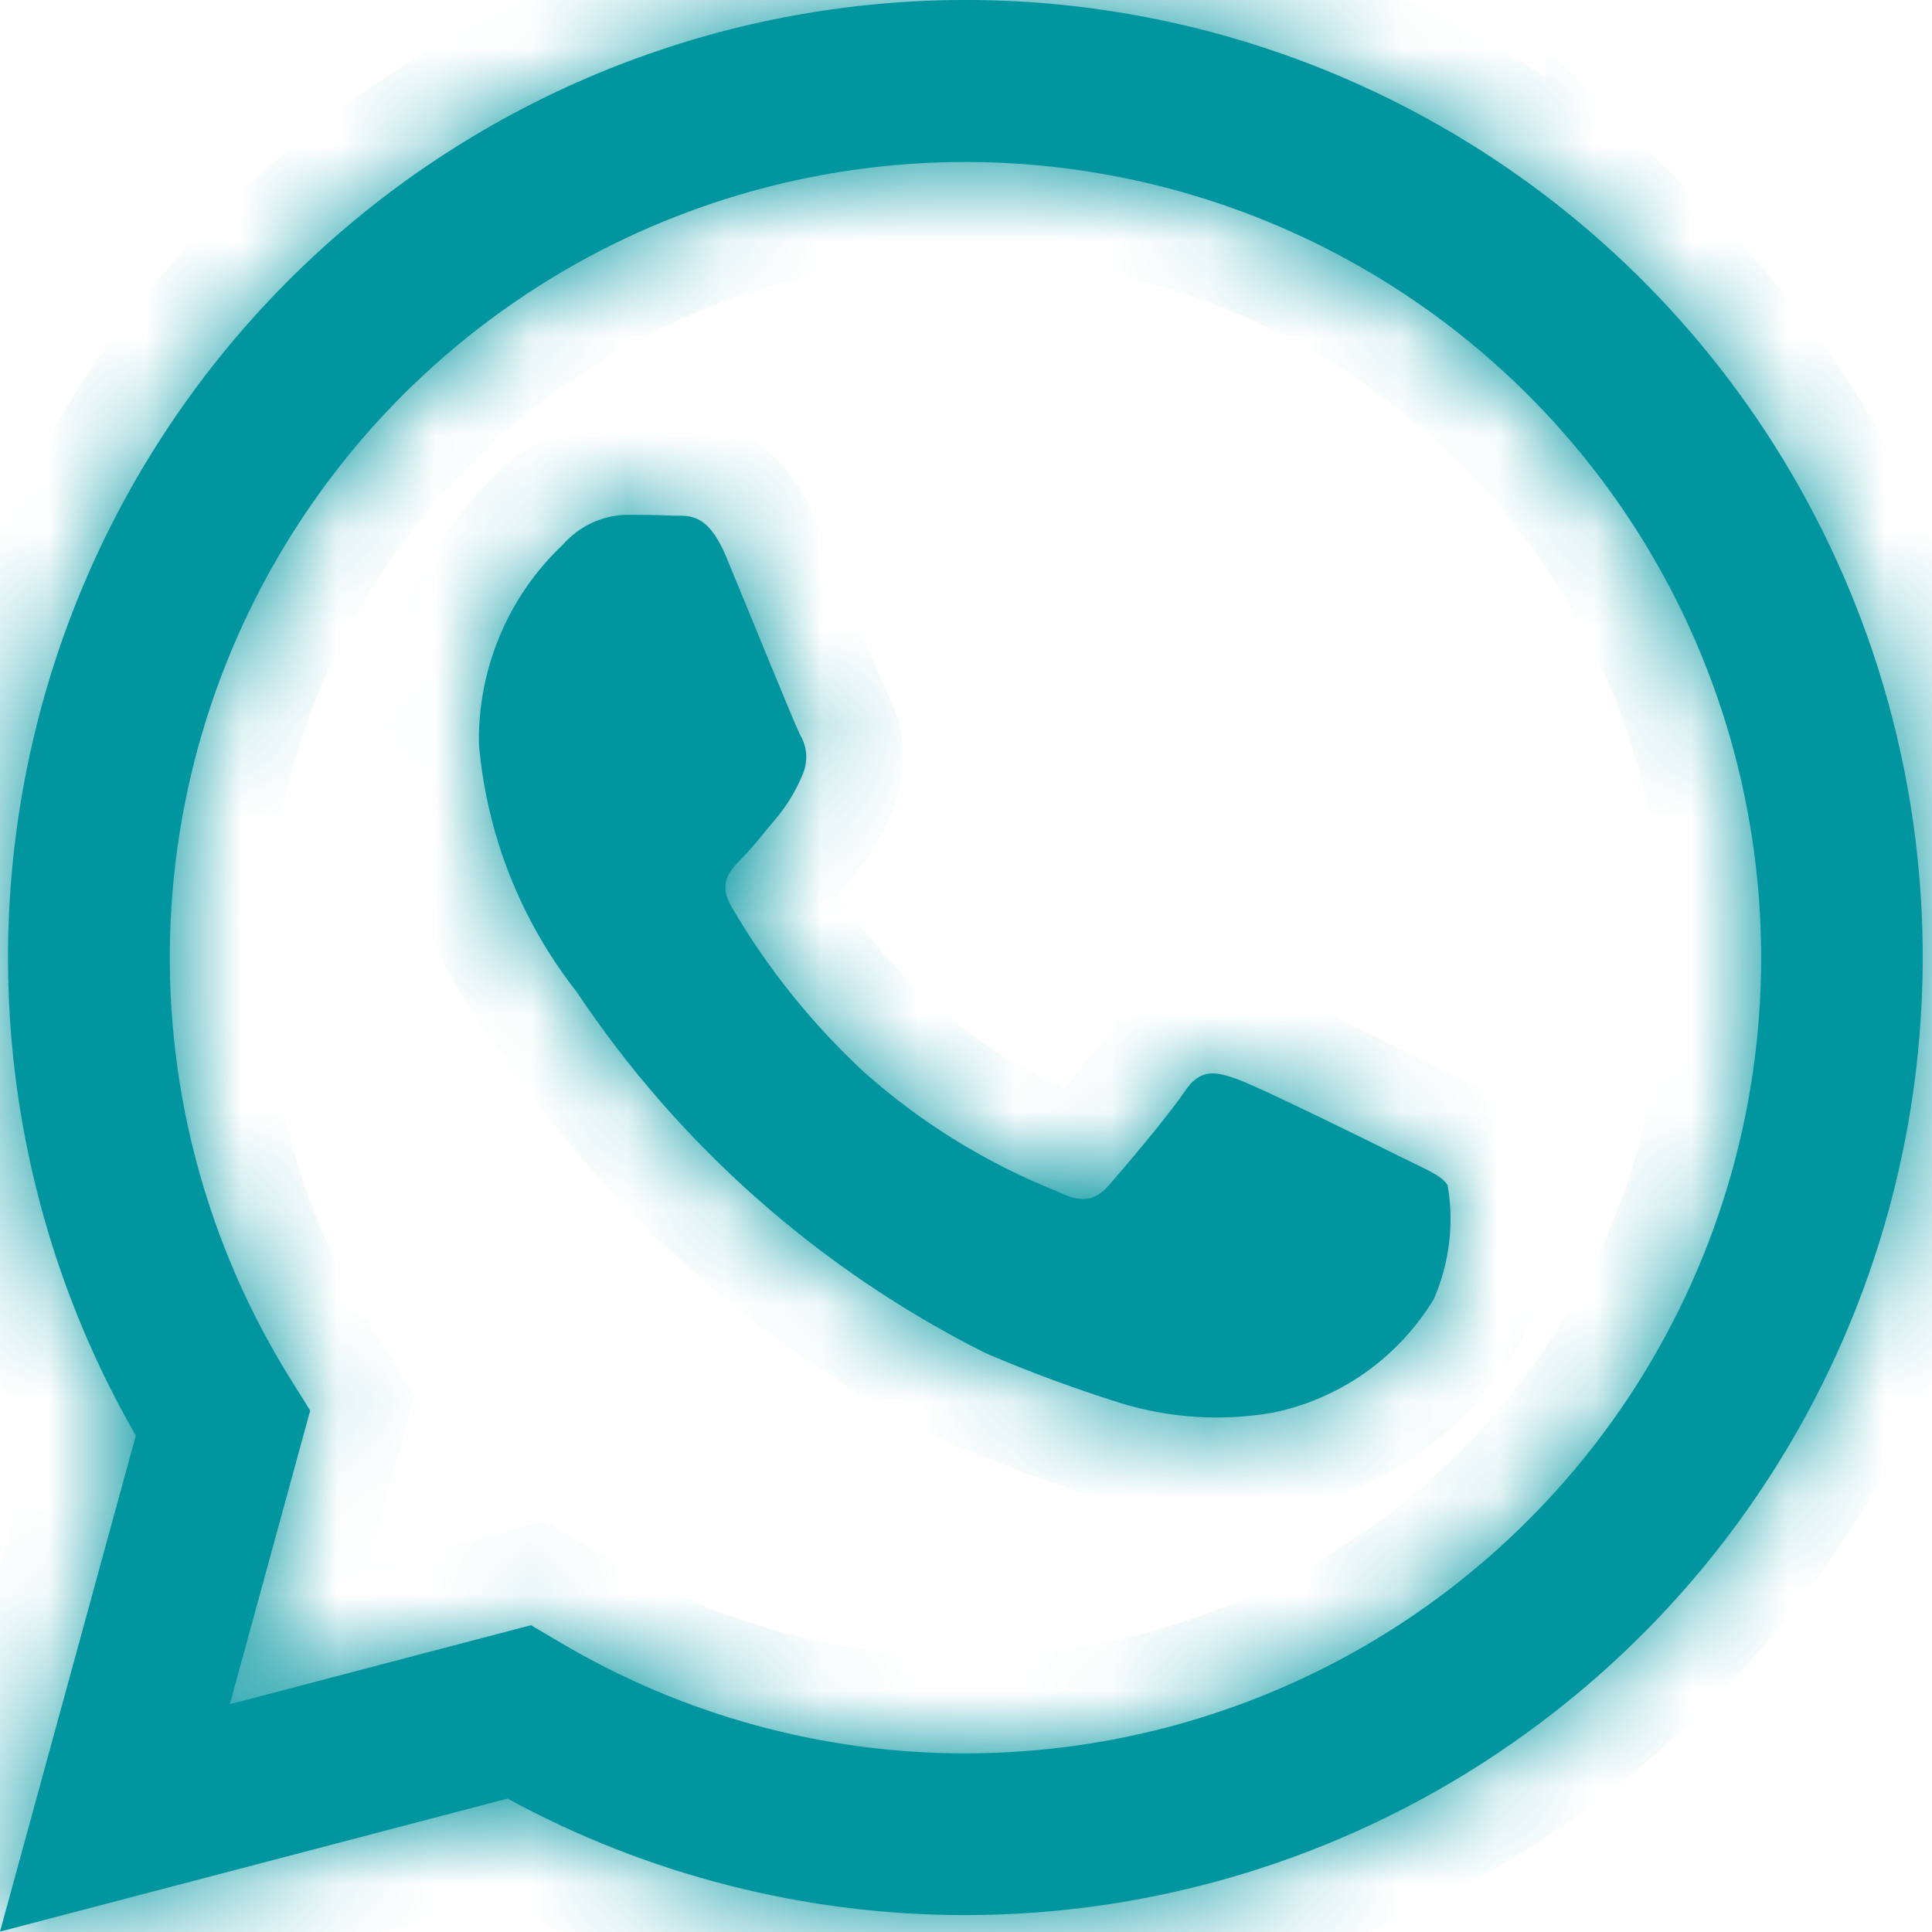 <svg preserveAspectRatio="none" width="100%" height="100%" overflow="visible" style="display: block;" viewBox="0 0 20 20" fill="none" xmlns="http://www.w3.org/2000/svg">
<g id="Layer 1">
<g id="Vector">
<mask id="path-1-inside-1_3479_8413" fill="white">
<path d="M14.512 11.982C14.265 11.858 13.047 11.258 12.82 11.176C12.593 11.093 12.428 11.052 12.263 11.3C12.098 11.547 11.623 12.106 11.478 12.271C11.334 12.436 11.189 12.456 10.942 12.332C10.212 12.041 9.538 11.626 8.951 11.104C8.409 10.603 7.945 10.025 7.573 9.388C7.429 9.14 7.558 9.006 7.682 8.883C7.793 8.772 7.93 8.594 8.053 8.449C8.155 8.323 8.238 8.184 8.301 8.036C8.334 7.967 8.349 7.892 8.346 7.816C8.342 7.74 8.319 7.666 8.28 7.602C8.218 7.478 7.723 6.259 7.517 5.763C7.316 5.281 7.112 5.346 6.959 5.338C6.815 5.331 6.65 5.329 6.485 5.329C6.359 5.332 6.236 5.362 6.122 5.415C6.009 5.469 5.908 5.545 5.825 5.64C5.545 5.905 5.323 6.225 5.174 6.581C5.025 6.936 4.951 7.319 4.958 7.705C5.038 8.639 5.39 9.529 5.969 10.267C7.031 11.859 8.489 13.147 10.199 14.006C10.66 14.204 11.132 14.378 11.611 14.528C12.116 14.681 12.65 14.714 13.171 14.625C13.516 14.555 13.842 14.414 14.13 14.212C14.417 14.009 14.66 13.749 14.842 13.449C15.004 13.079 15.055 12.669 14.986 12.271C14.925 12.167 14.76 12.106 14.512 11.982V11.982ZM17.004 2.903C15.304 1.203 13.044 0.179 10.645 0.021C8.247 -0.136 5.872 0.583 3.964 2.046C2.057 3.509 0.745 5.615 0.275 7.972C-0.196 10.329 0.206 12.778 1.406 14.861L0 19.996L5.254 18.619C6.707 19.41 8.335 19.825 9.99 19.825H9.994C11.954 19.824 13.87 19.242 15.499 18.152C17.129 17.063 18.399 15.515 19.149 13.704C19.899 11.893 20.096 9.901 19.714 7.978C19.332 6.056 18.389 4.289 17.004 2.903V2.903ZM14.371 16.892C13.059 17.714 11.542 18.15 9.994 18.151H9.99C8.515 18.151 7.067 17.754 5.798 17.002L5.497 16.824L2.379 17.642L3.211 14.602L3.016 14.29C2.151 12.909 1.714 11.304 1.761 9.675C1.808 8.047 2.337 6.469 3.281 5.141C4.225 3.814 5.541 2.795 7.064 2.216C8.586 1.636 10.246 1.521 11.834 1.885C13.422 2.249 14.866 3.075 15.985 4.26C17.103 5.445 17.845 6.934 18.116 8.541C18.388 10.147 18.177 11.798 17.51 13.284C16.843 14.771 15.751 16.026 14.371 16.892"/>
</mask>
<path d="M14.512 11.982C14.265 11.858 13.047 11.258 12.82 11.176C12.593 11.093 12.428 11.052 12.263 11.3C12.098 11.547 11.623 12.106 11.478 12.271C11.334 12.436 11.189 12.456 10.942 12.332C10.212 12.041 9.538 11.626 8.951 11.104C8.409 10.603 7.945 10.025 7.573 9.388C7.429 9.14 7.558 9.006 7.682 8.883C7.793 8.772 7.93 8.594 8.053 8.449C8.155 8.323 8.238 8.184 8.301 8.036C8.334 7.967 8.349 7.892 8.346 7.816C8.342 7.74 8.319 7.666 8.28 7.602C8.218 7.478 7.723 6.259 7.517 5.763C7.316 5.281 7.112 5.346 6.959 5.338C6.815 5.331 6.65 5.329 6.485 5.329C6.359 5.332 6.236 5.362 6.122 5.415C6.009 5.469 5.908 5.545 5.825 5.64C5.545 5.905 5.323 6.225 5.174 6.581C5.025 6.936 4.951 7.319 4.958 7.705C5.038 8.639 5.39 9.529 5.969 10.267C7.031 11.859 8.489 13.147 10.199 14.006C10.66 14.204 11.132 14.378 11.611 14.528C12.116 14.681 12.65 14.714 13.171 14.625C13.516 14.555 13.842 14.414 14.13 14.212C14.417 14.009 14.66 13.749 14.842 13.449C15.004 13.079 15.055 12.669 14.986 12.271C14.925 12.167 14.76 12.106 14.512 11.982V11.982ZM17.004 2.903C15.304 1.203 13.044 0.179 10.645 0.021C8.247 -0.136 5.872 0.583 3.964 2.046C2.057 3.509 0.745 5.615 0.275 7.972C-0.196 10.329 0.206 12.778 1.406 14.861L0 19.996L5.254 18.619C6.707 19.41 8.335 19.825 9.99 19.825H9.994C11.954 19.824 13.87 19.242 15.499 18.152C17.129 17.063 18.399 15.515 19.149 13.704C19.899 11.893 20.096 9.901 19.714 7.978C19.332 6.056 18.389 4.289 17.004 2.903V2.903ZM14.371 16.892C13.059 17.714 11.542 18.15 9.994 18.151H9.99C8.515 18.151 7.067 17.754 5.798 17.002L5.497 16.824L2.379 17.642L3.211 14.602L3.016 14.29C2.151 12.909 1.714 11.304 1.761 9.675C1.808 8.047 2.337 6.469 3.281 5.141C4.225 3.814 5.541 2.795 7.064 2.216C8.586 1.636 10.246 1.521 11.834 1.885C13.422 2.249 14.866 3.075 15.985 4.26C17.103 5.445 17.845 6.934 18.116 8.541C18.388 10.147 18.177 11.798 17.51 13.284C16.843 14.771 15.751 16.026 14.371 16.892" fill="#01959F"/>
<path d="M12.82 11.176L12.477 12.115L12.48 12.116L12.82 11.176ZM12.263 11.3L13.095 11.855L13.096 11.854L12.263 11.3ZM11.478 12.271L10.727 11.611L10.725 11.613L11.478 12.271ZM10.942 12.332L11.391 11.438L11.352 11.418L11.312 11.403L10.942 12.332ZM8.951 11.104L8.272 11.838L8.279 11.845L8.287 11.851L8.951 11.104ZM7.573 9.388L6.708 9.89L6.709 9.892L7.573 9.388ZM7.682 8.883L8.386 9.593L8.389 9.59L7.682 8.883ZM8.053 8.449L8.816 9.096L8.822 9.088L8.829 9.08L8.053 8.449ZM8.301 8.036L7.4 7.601L7.389 7.624L7.379 7.648L8.301 8.036ZM8.28 7.602L7.386 8.049L7.404 8.086L7.425 8.121L8.28 7.602ZM7.517 5.763L8.441 5.379L8.44 5.378L7.517 5.763ZM6.959 5.338L7.011 4.339L7.008 4.339L6.959 5.338ZM6.485 5.329V4.329H6.471L6.457 4.329L6.485 5.329ZM5.825 5.64L6.513 6.366L6.547 6.333L6.578 6.297L5.825 5.64ZM4.958 7.705L3.958 7.722L3.959 7.756L3.962 7.79L4.958 7.705ZM5.969 10.267L6.801 9.712L6.779 9.679L6.755 9.649L5.969 10.267ZM10.199 14.006L9.75 14.899L9.777 14.913L9.804 14.924L10.199 14.006ZM11.611 14.528L11.313 15.482L11.32 15.485L11.611 14.528ZM13.171 14.625L13.341 15.61L13.355 15.608L13.37 15.605L13.171 14.625ZM14.842 13.449L15.698 13.966L15.731 13.91L15.758 13.851L14.842 13.449ZM14.986 12.271L15.972 12.101L15.941 11.922L15.849 11.765L14.986 12.271ZM17.004 2.903L16.297 3.61L18.004 5.316V2.903H17.004ZM1.406 14.861L2.37 15.125L2.481 14.723L2.273 14.361L1.406 14.861ZM0 19.996L-0.964 19.732L-1.422 21.402L0.254 20.963L0 19.996ZM5.254 18.619L5.732 17.74L5.384 17.551L5 17.651L5.254 18.619ZM9.99 19.825L9.99 20.825H9.99V19.825ZM9.994 19.825L9.994 20.825L9.995 20.825L9.994 19.825ZM17.004 2.903L17.712 2.196L16.004 0.486V2.903H17.004ZM9.994 18.151L9.994 19.151L9.994 19.151L9.994 18.151ZM9.99 18.151L9.99 19.151H9.99V18.151ZM5.798 17.002L6.308 16.141L6.307 16.141L5.798 17.002ZM5.497 16.824L6.006 15.963L5.647 15.751L5.243 15.856L5.497 16.824ZM2.379 17.642L1.414 17.378L0.957 19.049L2.633 18.609L2.379 17.642ZM3.211 14.602L4.176 14.866L4.291 14.443L4.059 14.072L3.211 14.602ZM3.016 14.29L3.864 13.76L3.863 13.758L3.016 14.29ZM14.512 11.982L14.961 11.088C14.832 11.023 14.461 10.84 14.094 10.662C13.759 10.501 13.335 10.299 13.16 10.235L12.82 11.176L12.48 12.116C12.473 12.114 12.49 12.12 12.544 12.144C12.591 12.164 12.652 12.192 12.724 12.226C12.867 12.292 13.043 12.376 13.223 12.463C13.584 12.637 13.945 12.816 14.063 12.875L14.512 11.982ZM12.82 11.176L13.163 10.236C13.079 10.206 12.764 10.079 12.404 10.12C11.934 10.174 11.62 10.461 11.43 10.746L12.263 11.3L13.096 11.854C13.089 11.863 13.05 11.921 12.963 11.982C12.868 12.049 12.752 12.093 12.633 12.107C12.525 12.119 12.45 12.103 12.434 12.099C12.42 12.096 12.424 12.096 12.477 12.115L12.82 11.176ZM12.263 11.3L11.431 10.744C11.381 10.82 11.252 10.985 11.091 11.18C10.94 11.364 10.792 11.537 10.727 11.611L11.478 12.271L12.229 12.931C12.366 12.775 12.886 12.167 13.095 11.855L12.263 11.3ZM11.478 12.271L10.725 11.613C10.75 11.584 10.886 11.446 11.13 11.416C11.334 11.392 11.448 11.467 11.391 11.438L10.942 12.332L10.493 13.225C10.683 13.32 10.993 13.447 11.367 13.402C11.782 13.353 12.062 13.122 12.231 12.928L11.478 12.271ZM10.942 12.332L11.312 11.403C10.69 11.155 10.116 10.801 9.615 10.356L8.951 11.104L8.287 11.851C8.961 12.45 9.734 12.927 10.572 13.261L10.942 12.332ZM8.951 11.104L9.63 10.369C9.161 9.936 8.759 9.435 8.437 8.883L7.573 9.388L6.709 9.892C7.131 10.614 7.658 11.27 8.272 11.838L8.951 11.104ZM7.573 9.388L8.438 8.886C8.453 8.912 8.49 8.985 8.504 9.096C8.519 9.215 8.503 9.334 8.464 9.437C8.429 9.531 8.385 9.589 8.37 9.607C8.358 9.622 8.352 9.626 8.386 9.593L7.682 8.883L6.978 8.173C6.942 8.208 6.709 8.42 6.59 8.739C6.436 9.153 6.517 9.561 6.708 9.89L7.573 9.388ZM7.682 8.883L8.389 9.59C8.537 9.441 8.748 9.176 8.816 9.096L8.053 8.449L7.29 7.802C7.112 8.012 7.049 8.102 6.975 8.176L7.682 8.883ZM8.053 8.449L8.829 9.08C8.99 8.881 9.123 8.66 9.223 8.424L8.301 8.036L7.379 7.648C7.354 7.709 7.319 7.766 7.277 7.817L8.053 8.449ZM8.301 8.036L9.202 8.47C9.307 8.251 9.356 8.01 9.344 7.768L8.346 7.816L7.347 7.864C7.342 7.774 7.361 7.683 7.4 7.601L8.301 8.036ZM8.346 7.816L9.344 7.768C9.333 7.525 9.261 7.29 9.135 7.082L8.28 7.602L7.425 8.121C7.378 8.043 7.351 7.955 7.347 7.864L8.346 7.816ZM8.28 7.602L9.174 7.154C9.178 7.162 9.152 7.103 9.086 6.946C9.029 6.809 8.956 6.632 8.877 6.441C8.722 6.063 8.544 5.629 8.441 5.379L7.517 5.763L6.593 6.146C6.696 6.392 6.869 6.816 7.028 7.202C7.172 7.553 7.333 7.944 7.386 8.049L8.28 7.602ZM7.517 5.763L8.44 5.378C8.296 5.031 8.063 4.665 7.647 4.468C7.447 4.373 7.264 4.349 7.141 4.341C7.085 4.338 7.035 4.338 7.015 4.338C6.985 4.339 6.996 4.338 7.011 4.339L6.959 5.338L6.907 6.336C6.96 6.339 7.011 6.338 7.022 6.338C7.044 6.338 7.037 6.339 7.024 6.338C6.989 6.336 6.898 6.326 6.793 6.277C6.567 6.17 6.537 6.012 6.594 6.148L7.517 5.763ZM6.959 5.338L7.008 4.339C6.839 4.331 6.655 4.329 6.485 4.329V5.329V6.329C6.645 6.329 6.791 6.331 6.91 6.336L6.959 5.338ZM6.485 5.329L6.457 4.329C6.194 4.336 5.935 4.398 5.696 4.51L6.122 5.415L6.549 6.32C6.537 6.325 6.525 6.328 6.513 6.328L6.485 5.329ZM6.122 5.415L5.696 4.51C5.458 4.623 5.245 4.783 5.072 4.982L5.825 5.64L6.578 6.297C6.57 6.307 6.56 6.314 6.549 6.32L6.122 5.415ZM5.825 5.64L5.137 4.914C4.757 5.274 4.455 5.71 4.252 6.194L5.174 6.581L6.096 6.968C6.192 6.74 6.333 6.535 6.513 6.366L5.825 5.64ZM5.174 6.581L4.252 6.194C4.049 6.677 3.949 7.198 3.958 7.722L4.958 7.705L5.958 7.687C5.954 7.44 6.001 7.195 6.096 6.968L5.174 6.581ZM4.958 7.705L3.962 7.79C4.059 8.919 4.483 9.994 5.183 10.884L5.969 10.267L6.755 9.649C6.296 9.065 6.018 8.359 5.954 7.619L4.958 7.705ZM5.969 10.267L5.137 10.822C6.295 12.558 7.885 13.963 9.75 14.899L10.199 14.006L10.648 13.112C9.092 12.331 7.767 11.159 6.801 9.712L5.969 10.267ZM10.199 14.006L9.804 14.924C10.297 15.136 10.801 15.322 11.313 15.482L11.611 14.528L11.909 13.573C11.462 13.434 11.023 13.271 10.594 13.087L10.199 14.006ZM11.611 14.528L11.32 15.485C11.975 15.683 12.667 15.726 13.341 15.61L13.171 14.625L13.001 13.639C12.634 13.702 12.258 13.679 11.902 13.571L11.611 14.528ZM13.171 14.625L13.37 15.605C13.85 15.507 14.305 15.312 14.705 15.03L14.13 14.212L13.554 13.394C13.38 13.517 13.182 13.602 12.972 13.645L13.171 14.625ZM14.13 14.212L14.705 15.03C15.106 14.748 15.444 14.386 15.698 13.966L14.842 13.449L13.986 12.931C13.876 13.114 13.729 13.271 13.554 13.394L14.13 14.212ZM14.842 13.449L15.758 13.851C15.999 13.301 16.073 12.693 15.972 12.101L14.986 12.271L14.001 12.44C14.036 12.645 14.01 12.856 13.926 13.047L14.842 13.449ZM14.986 12.271L15.849 11.765C15.671 11.461 15.399 11.311 15.3 11.257C15.235 11.221 15.168 11.189 15.117 11.164C15.06 11.136 15.013 11.114 14.959 11.087L14.512 11.982L14.065 12.876C14.135 12.911 14.202 12.943 14.247 12.965C14.271 12.977 14.29 12.986 14.307 12.994C14.323 13.002 14.333 13.007 14.339 13.011C14.345 13.014 14.344 13.014 14.337 13.01C14.331 13.006 14.317 12.996 14.297 12.981C14.259 12.95 14.187 12.885 14.123 12.777L14.986 12.271ZM17.004 2.903L17.711 2.195C15.839 0.324 13.352 -0.803 10.711 -0.976L10.645 0.021L10.58 1.019C12.737 1.161 14.768 2.082 16.297 3.61L17.004 2.903ZM10.645 0.021L10.711 -0.976C8.07 -1.15 5.456 -0.358 3.356 1.252L3.964 2.046L4.573 2.84C6.288 1.524 8.423 0.878 10.58 1.019L10.645 0.021ZM3.964 2.046L3.356 1.252C1.256 2.862 -0.188 5.181 -0.706 7.776L0.275 7.972L1.255 8.168C1.679 6.048 2.858 4.155 4.573 2.84L3.964 2.046ZM0.275 7.972L-0.706 7.776C-1.224 10.371 -0.781 13.067 0.539 15.36L1.406 14.861L2.273 14.361C1.194 12.489 0.832 10.287 1.255 8.168L0.275 7.972ZM1.406 14.861L0.442 14.597L-0.964 19.732L0 19.996L0.964 20.26L2.37 15.125L1.406 14.861ZM0 19.996L0.254 20.963L5.508 19.586L5.254 18.619L5 17.651L-0.254 19.028L0 19.996ZM5.254 18.619L4.776 19.497C6.376 20.368 8.168 20.825 9.99 20.825L9.99 19.825L9.99 18.825C8.502 18.825 7.039 18.452 5.732 17.74L5.254 18.619ZM9.99 19.825V20.825H9.994V19.825V18.825H9.99V19.825ZM9.994 19.825L9.995 20.825C12.152 20.823 14.261 20.183 16.055 18.984L15.499 18.152L14.944 17.321C13.479 18.3 11.756 18.824 9.993 18.825L9.994 19.825ZM15.499 18.152L16.055 18.984C17.849 17.784 19.247 16.08 20.073 14.087L19.149 13.704L18.225 13.322C17.551 14.95 16.409 16.341 14.944 17.321L15.499 18.152ZM19.149 13.704L20.073 14.087C20.899 12.093 21.115 9.9 20.695 7.783L19.714 7.978L18.733 8.173C19.076 9.902 18.9 11.693 18.225 13.322L19.149 13.704ZM19.714 7.978L20.695 7.783C20.275 5.667 19.236 3.723 17.712 2.196L17.004 2.903L16.297 3.609C17.542 4.856 18.39 6.444 18.733 8.173L19.714 7.978ZM17.004 2.903H16.004V2.903H17.004H18.004V2.903H17.004ZM14.371 16.892L13.84 16.044C12.687 16.767 11.354 17.15 9.994 17.151L9.994 18.151L9.994 19.151C11.73 19.15 13.431 18.661 14.902 17.739L14.371 16.892ZM9.994 18.151V17.151H9.99V18.151V19.151H9.994V18.151ZM9.99 18.151L9.99 17.151C8.694 17.151 7.423 16.802 6.308 16.141L5.798 17.002L5.288 17.862C6.711 18.705 8.335 19.151 9.99 19.151L9.99 18.151ZM5.798 17.002L6.307 16.141L6.006 15.963L5.497 16.824L4.988 17.684L5.289 17.862L5.798 17.002ZM5.497 16.824L5.243 15.856L2.125 16.674L2.379 17.642L2.633 18.609L5.751 17.791L5.497 16.824ZM2.379 17.642L3.344 17.906L4.176 14.866L3.211 14.602L2.246 14.338L1.414 17.378L2.379 17.642ZM3.211 14.602L4.059 14.072L3.864 13.76L3.016 14.29L2.168 14.82L2.363 15.132L3.211 14.602ZM3.016 14.29L3.863 13.758C3.103 12.546 2.719 11.135 2.761 9.704L1.761 9.675L0.761 9.646C0.708 11.472 1.198 13.273 2.169 14.821L3.016 14.29ZM1.761 9.675L2.761 9.704C2.802 8.274 3.267 6.887 4.096 5.721L3.281 5.141L2.466 4.562C1.407 6.051 0.814 7.82 0.761 9.646L1.761 9.675ZM3.281 5.141L4.096 5.721C4.925 4.554 6.082 3.66 7.419 3.15L7.064 2.216L6.708 1.281C5.001 1.931 3.524 3.073 2.466 4.562L3.281 5.141ZM7.064 2.216L7.419 3.15C8.757 2.641 10.216 2.54 11.611 2.86L11.834 1.885L12.057 0.91C10.277 0.502 8.415 0.631 6.708 1.281L7.064 2.216ZM11.834 1.885L11.611 2.86C13.006 3.179 14.275 3.906 15.257 4.946L15.985 4.26L16.712 3.574C15.458 2.245 13.838 1.318 12.057 0.91L11.834 1.885ZM15.985 4.26L15.257 4.946C16.24 5.987 16.891 7.296 17.13 8.707L18.116 8.541L19.102 8.374C18.797 6.573 17.966 4.902 16.712 3.574L15.985 4.26ZM18.116 8.541L17.13 8.707C17.369 10.119 17.183 11.569 16.598 12.875L17.51 13.284L18.422 13.693C19.17 12.027 19.407 10.175 19.102 8.374L18.116 8.541ZM17.51 13.284L16.598 12.875C16.012 14.181 15.052 15.284 13.84 16.044L14.371 16.892L14.902 17.739C16.45 16.768 17.675 15.36 18.422 13.693L17.51 13.284Z" fill="#01959F" mask="url(#path-1-inside-1_3479_8413)"/>
</g>
</g>
</svg>
